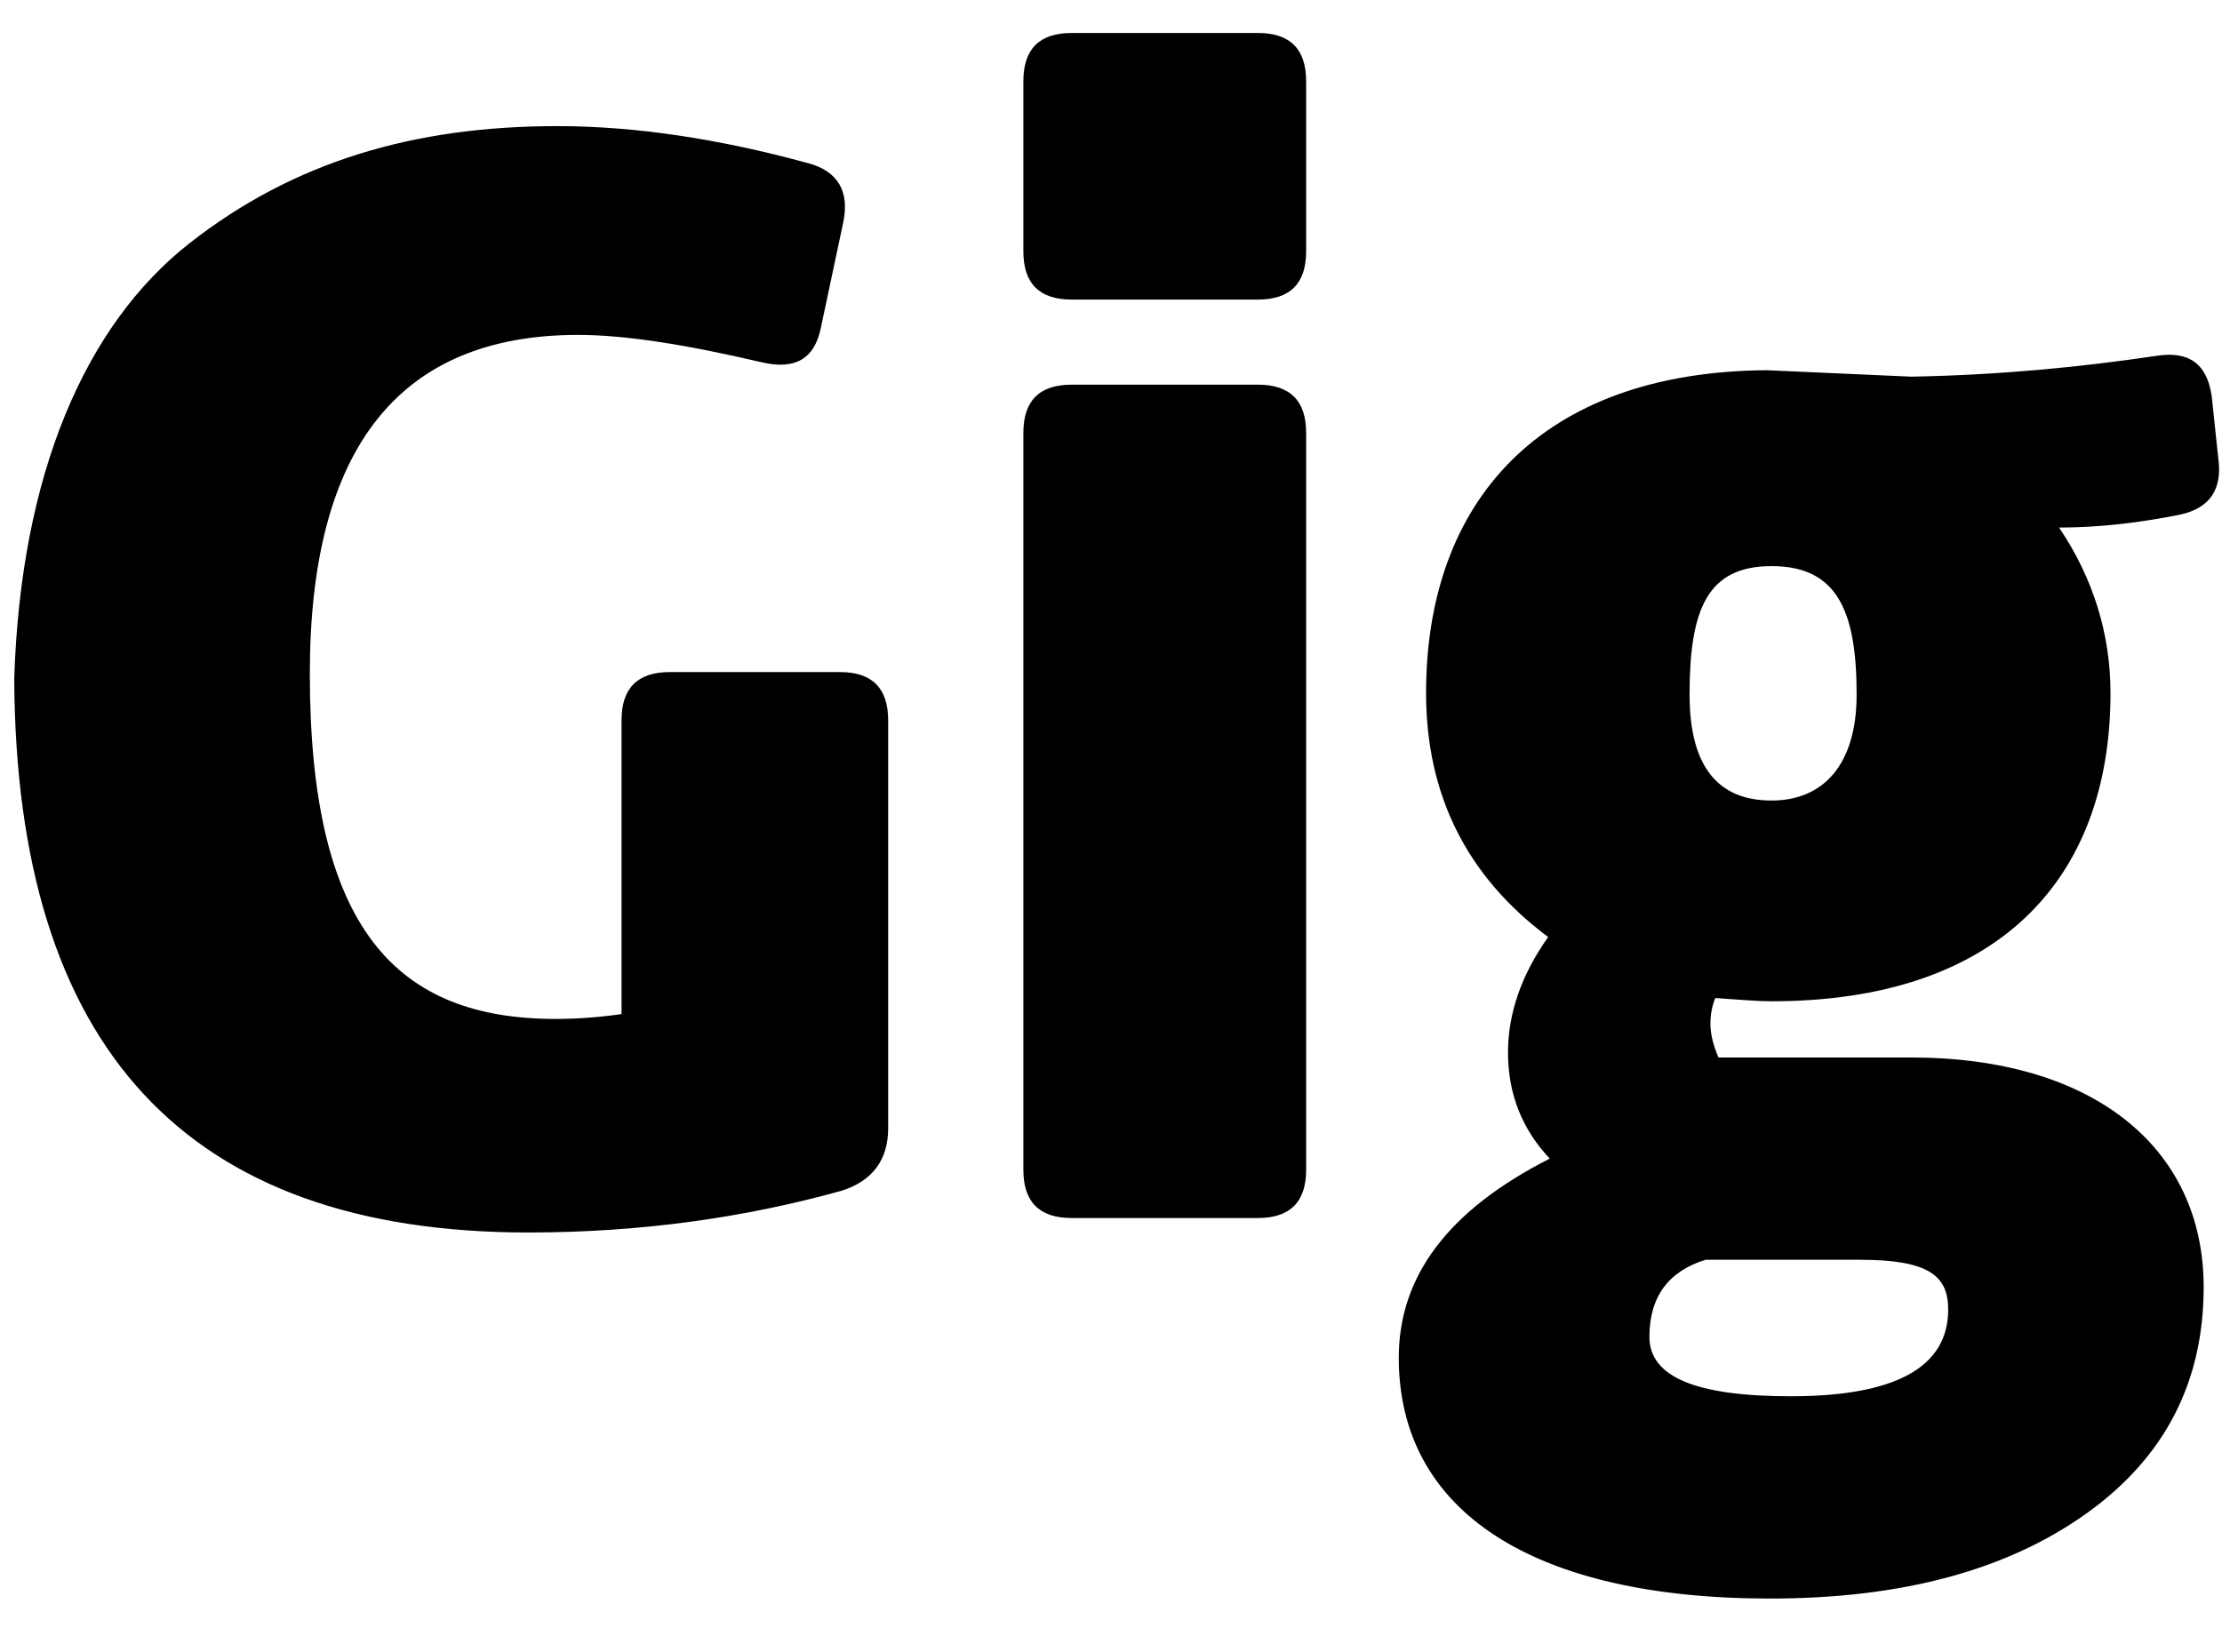 <svg width="39" height="29" viewBox="0 0 39 29" fill="none" xmlns="http://www.w3.org/2000/svg">
<path d="M0.25 11.911C0.363 8.331 1.491 5.71 3.324 4.272C5.156 2.834 7.271 2.214 9.781 2.214C11.162 2.214 12.629 2.44 14.18 2.863C14.715 3.004 14.913 3.37 14.8 3.906L14.405 5.766C14.292 6.301 13.954 6.499 13.362 6.358C12.037 6.048 10.965 5.879 10.147 5.879C7.017 5.879 5.438 7.852 5.438 11.826C5.438 16.308 6.961 17.887 9.753 17.887C10.119 17.887 10.514 17.859 10.909 17.802V12.644C10.909 12.08 11.191 11.798 11.755 11.798H14.744C15.307 11.798 15.589 12.08 15.589 12.644V19.804C15.589 20.367 15.307 20.734 14.772 20.903C13.052 21.382 11.219 21.636 9.273 21.636C3.267 21.636 0.278 18.394 0.25 11.911ZM22.925 7.598V20.537C22.925 21.1 22.643 21.382 22.079 21.382H18.808C18.244 21.382 17.962 21.1 17.962 20.537V7.598C17.962 7.034 18.244 6.753 18.808 6.753H22.079C22.643 6.753 22.925 7.034 22.925 7.598ZM17.962 4.413V1.425C17.962 0.861 18.244 0.579 18.808 0.579H22.079C22.643 0.579 22.925 0.861 22.925 1.425V4.413C22.925 4.977 22.643 5.259 22.079 5.259H18.808C18.244 5.259 17.962 4.977 17.962 4.413ZM24.551 23.834C24.551 22.397 25.425 21.241 27.201 20.339C26.722 19.832 26.468 19.212 26.468 18.479C26.468 17.802 26.694 17.126 27.173 16.449C25.735 15.378 25.03 13.941 25.03 12.165C25.03 8.811 27.032 6.527 31.008 6.499L33.546 6.612C35.097 6.584 36.535 6.443 37.86 6.245C38.424 6.161 38.734 6.386 38.819 6.95L38.932 8.021C39.016 8.585 38.791 8.923 38.255 9.036C37.55 9.177 36.845 9.261 36.14 9.261C36.732 10.135 37.043 11.122 37.043 12.165C37.043 15.463 35.04 17.577 31.093 17.577C30.839 17.577 30.529 17.549 30.106 17.52C30.05 17.661 30.021 17.802 30.021 17.971C30.021 18.169 30.078 18.366 30.162 18.564H33.546C36.732 18.564 38.678 20.142 38.678 22.594C38.678 24.257 38.001 25.582 36.62 26.569C35.238 27.555 33.405 28.062 31.065 28.062C26.92 28.062 24.551 26.54 24.551 23.834ZM32.644 22.115H29.937C29.288 22.312 28.95 22.763 28.95 23.468C28.95 24.172 29.767 24.511 31.431 24.511C33.264 24.511 34.194 24.004 34.194 22.989C34.194 22.397 33.856 22.115 32.644 22.115ZM31.093 9.938C29.965 9.938 29.655 10.699 29.655 12.193C29.655 13.433 30.134 14.053 31.093 14.053C31.995 14.053 32.587 13.433 32.587 12.193C32.587 10.727 32.249 9.938 31.093 9.938Z" fill="#D3C4EF" style="fill:#D3C4EF;fill:color(display-p3 0.828 0.769 0.937);fill-opacity:1;"/>
</svg>
